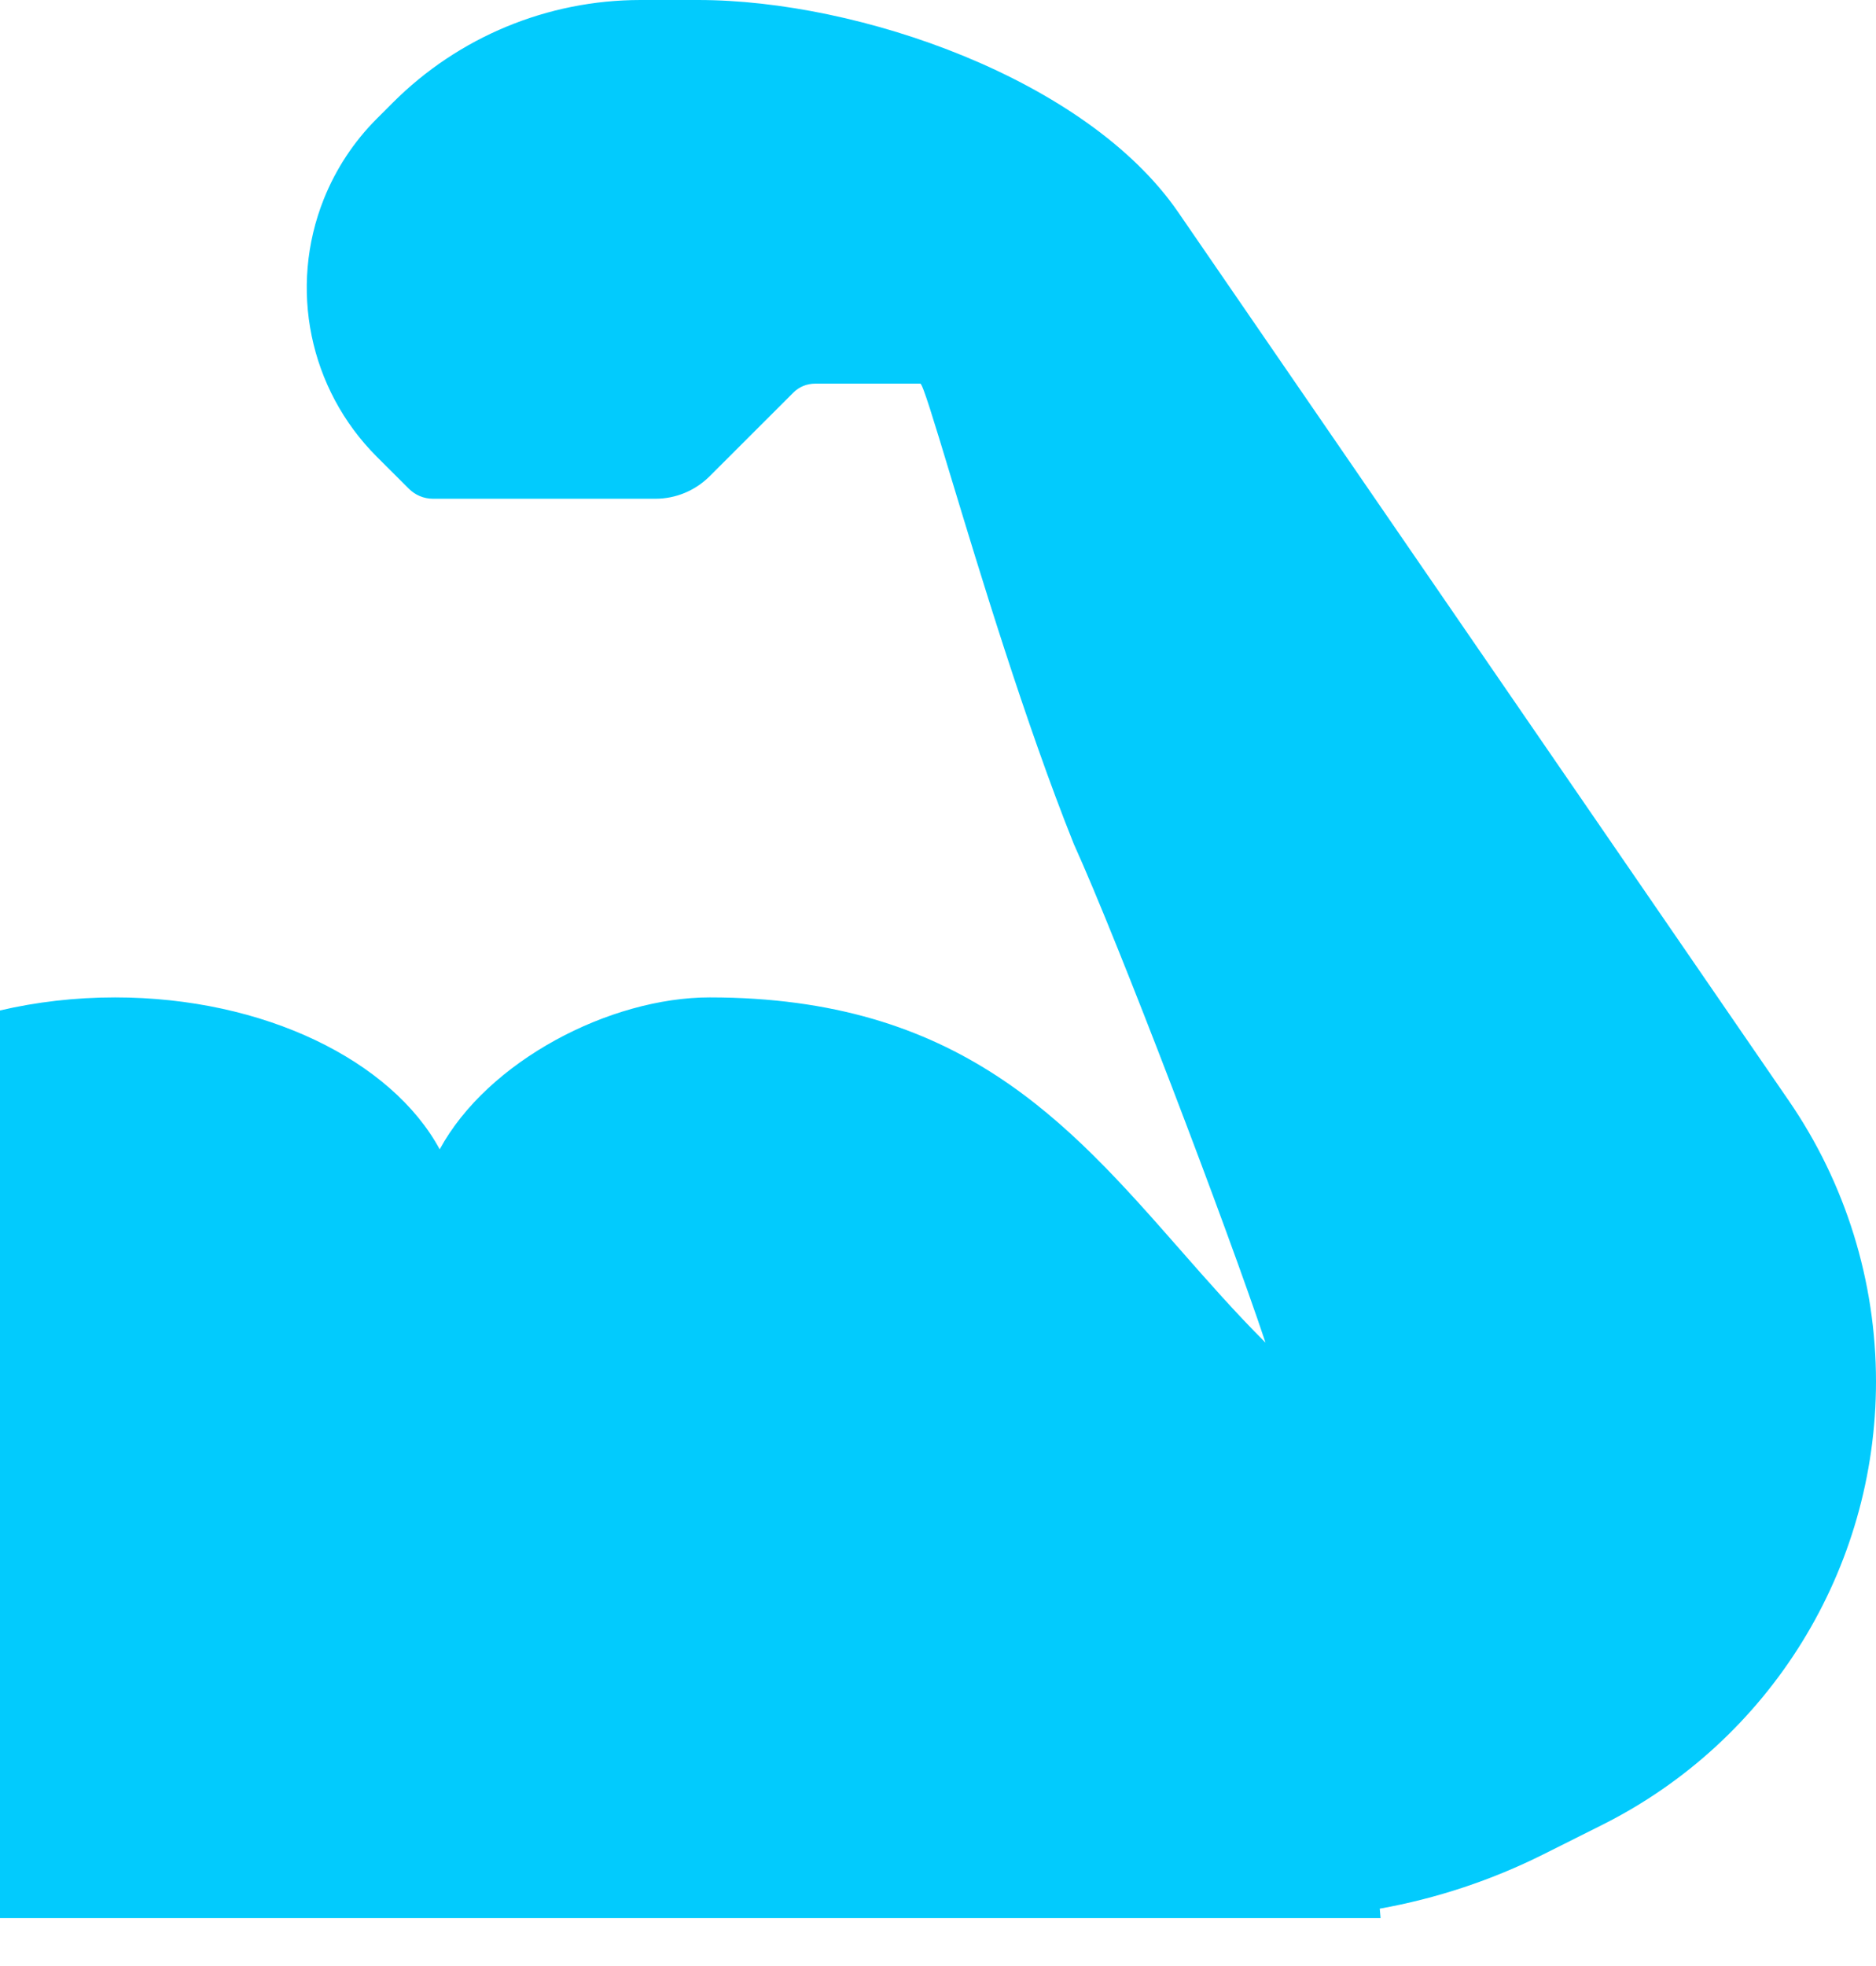 <svg width="21" height="22" viewBox="0 0 21 22" fill="none" xmlns="http://www.w3.org/2000/svg">
<path fill-rule="evenodd" clip-rule="evenodd" d="M0 13.737V11.307C0.403 11.213 0.836 11.161 1.288 11.161C2.96 11.161 4.385 11.87 4.922 12.861C5.461 11.87 6.829 11.161 7.944 11.161C10.73 11.161 11.947 12.546 13.207 13.98C13.516 14.332 13.828 14.687 14.166 15.024C13.737 13.737 12.516 10.536 12.02 9.444C11.476 8.085 10.961 6.383 10.638 5.316L10.638 5.316C10.451 4.698 10.328 4.293 10.302 4.293H9.125C9.032 4.293 8.944 4.329 8.879 4.395L7.944 5.329C7.783 5.49 7.565 5.581 7.337 5.581H4.846C4.745 5.581 4.647 5.54 4.576 5.468L4.217 5.11C3.461 4.354 3.228 3.22 3.625 2.227C3.76 1.89 3.961 1.585 4.217 1.329L4.398 1.148C5.133 0.413 6.13 3.05176e-05 7.17 3.05176e-05H7.816C9.62 3.05176e-05 12.167 0.888 13.189 2.375L20.024 12.317C20.66 13.242 21 14.337 21 15.46C21 17.561 19.813 19.481 17.934 20.421L17.273 20.752C16.694 21.041 16.078 21.245 15.445 21.358L15.454 21.463H0V16.166V13.737Z" fill="#02CBFD"/>
</svg>
